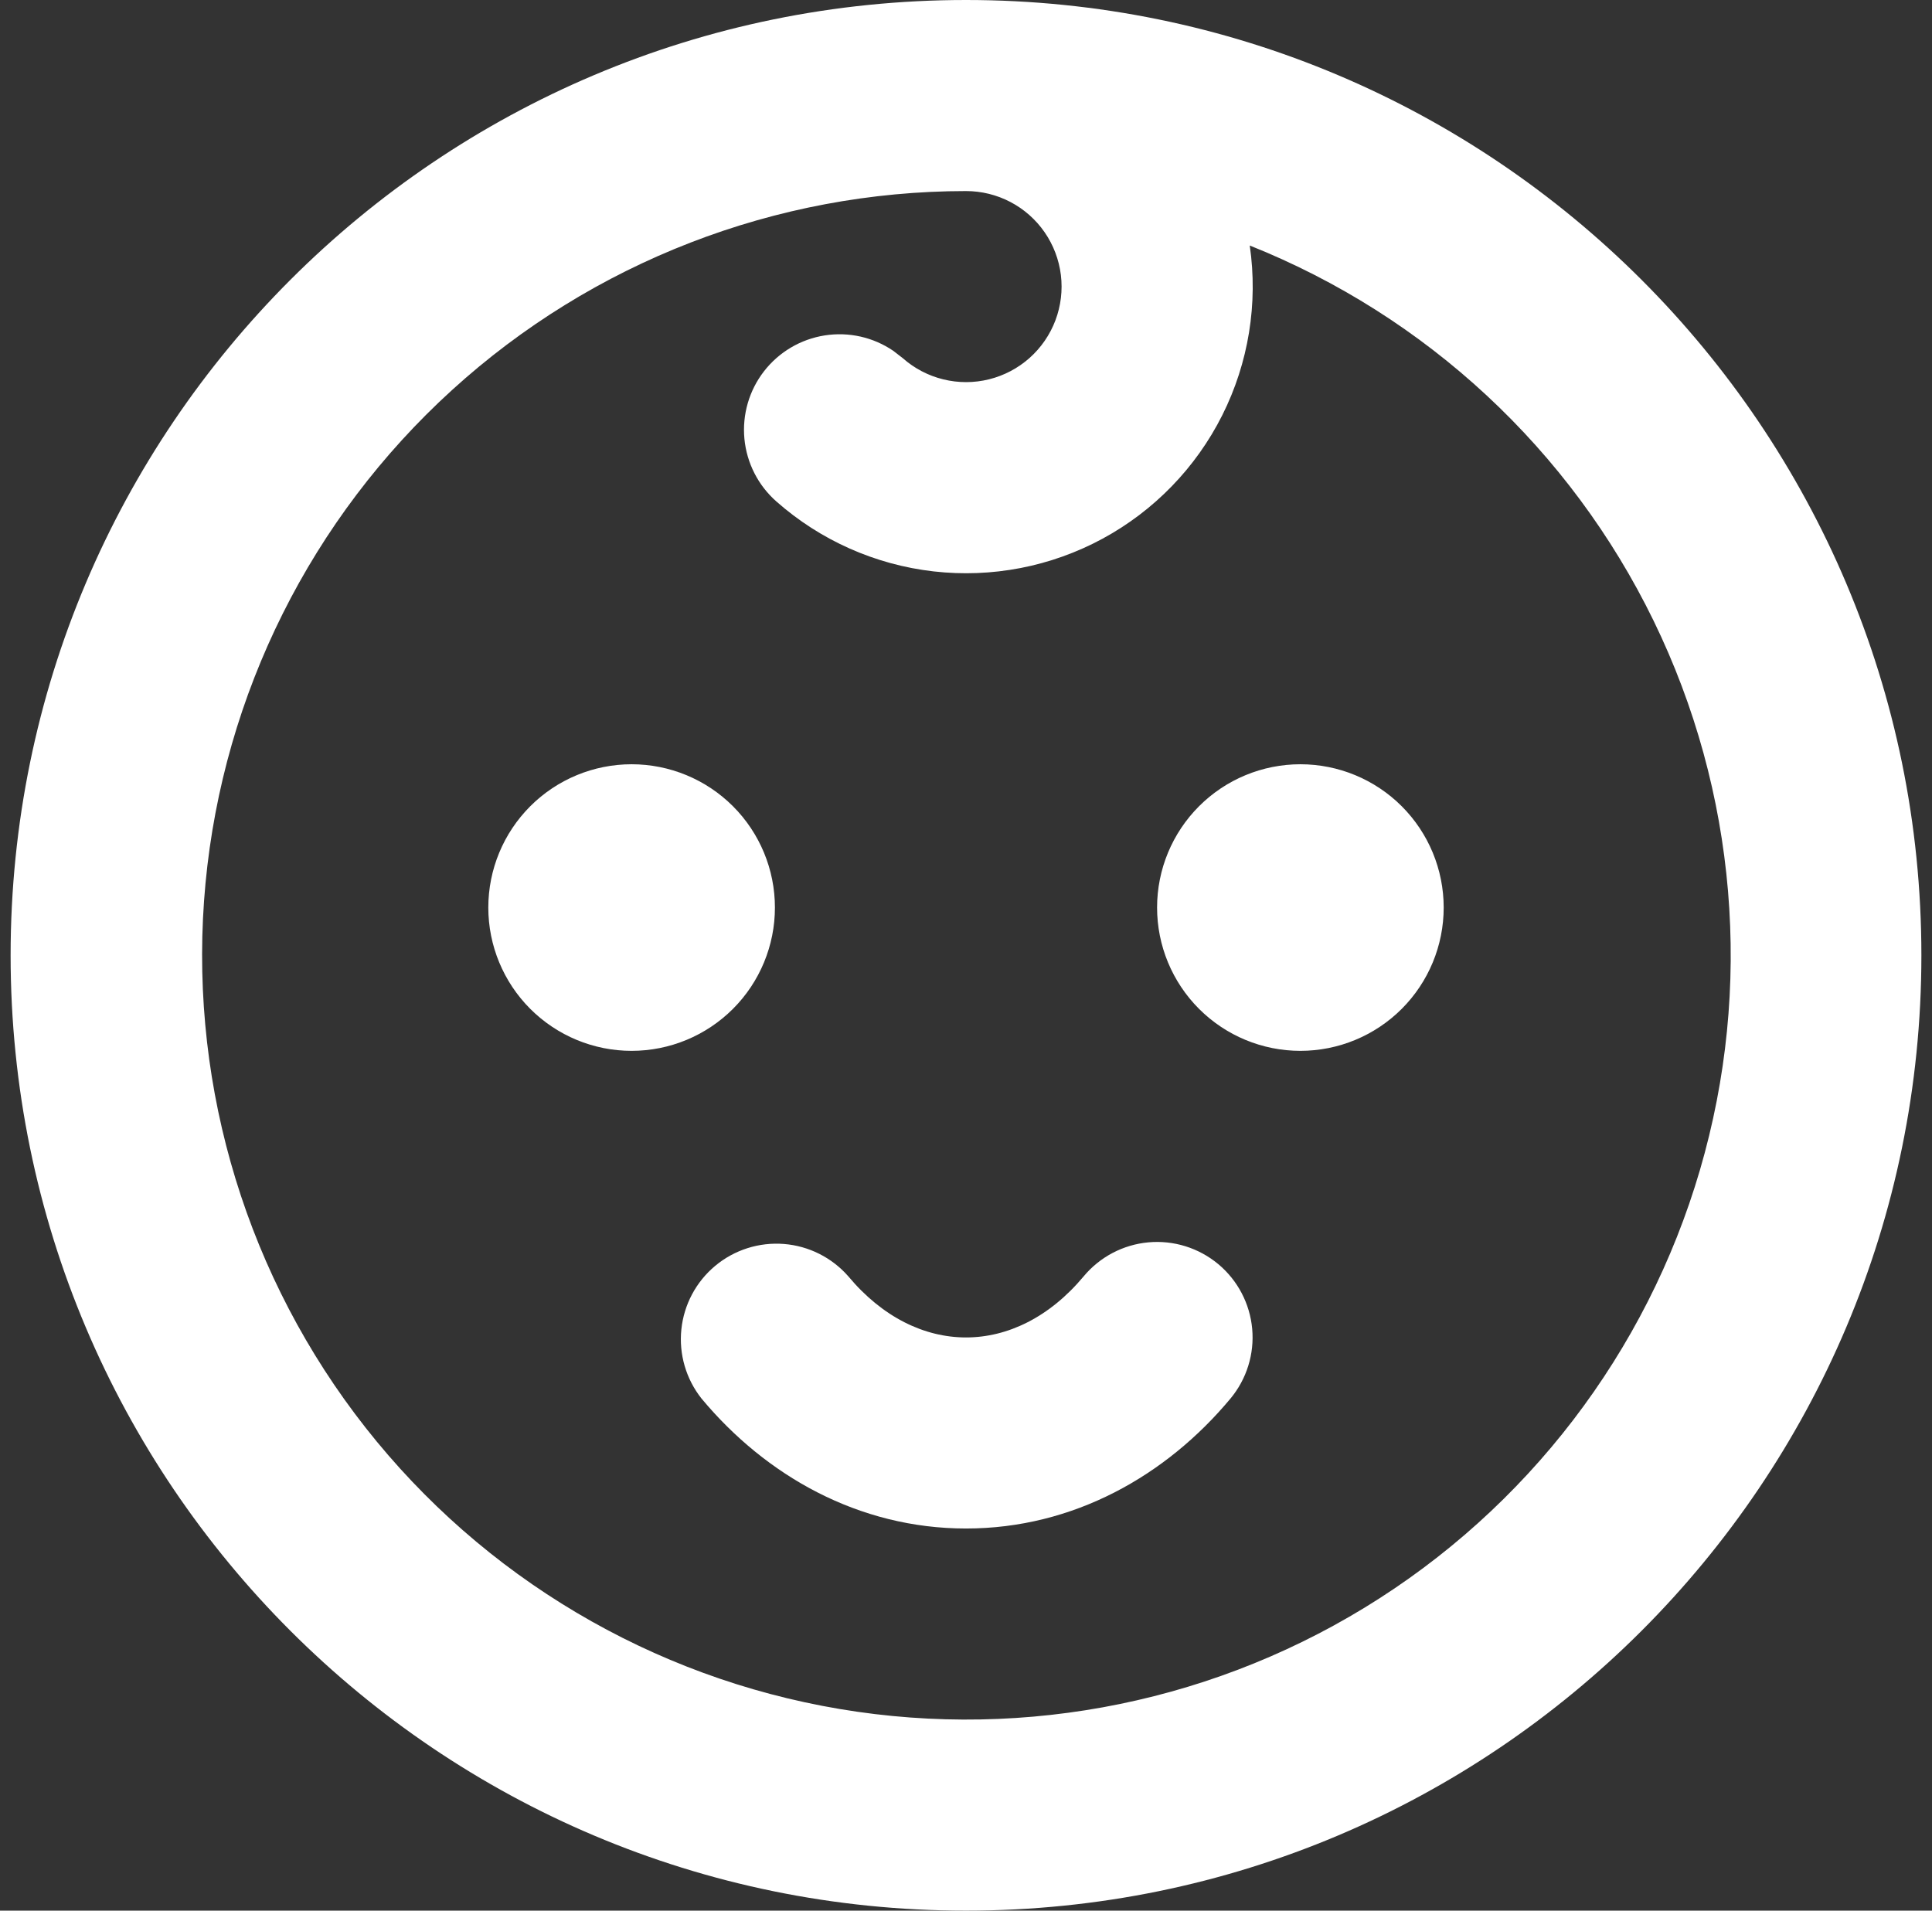 <svg width="91" height="90" viewBox="0 0 91 90" fill="none" xmlns="http://www.w3.org/2000/svg">
<rect x="0" y="0" width="91" height="90" fill="#333333" stroke="none"/>
<path d="M45.5 0C70.353 0 90.5 20.146 90.5 45C90.5 69.853 70.353 90 45.5 90C20.646 90 0.5 69.853 0.5 45C0.5 20.146 20.646 0 45.5 0ZM45.5 9C36.544 9.005 27.911 12.348 21.288 18.376C14.664 24.405 10.526 32.686 9.68 41.602C8.835 50.518 11.343 59.429 16.716 66.595C22.088 73.761 29.939 78.667 38.734 80.355C47.53 82.043 56.639 80.392 64.282 75.724C71.926 71.056 77.555 63.707 80.07 55.111C82.586 46.515 81.807 37.291 77.886 29.239C73.965 21.186 67.183 14.885 58.865 11.565C59.262 14.3 58.809 17.092 57.569 19.562C56.328 22.032 54.359 24.062 51.928 25.377C49.497 26.692 46.721 27.229 43.975 26.916C41.228 26.603 38.644 25.454 36.572 23.625C35.711 22.868 35.172 21.812 35.063 20.671C34.955 19.53 35.285 18.391 35.988 17.486C36.691 16.581 37.712 15.978 38.844 15.8C39.976 15.622 41.134 15.882 42.08 16.529L42.526 16.875C43.072 17.357 43.727 17.699 44.434 17.871C45.141 18.044 45.88 18.043 46.587 17.867C47.293 17.692 47.947 17.347 48.491 16.864C49.036 16.38 49.454 15.771 49.712 15.09C49.969 14.409 50.057 13.675 49.969 12.953C49.88 12.23 49.617 11.539 49.203 10.94C48.789 10.341 48.236 9.852 47.591 9.514C46.946 9.176 46.228 9 45.5 9ZM57.38 59.544C58.296 60.308 58.872 61.405 58.98 62.593C59.088 63.781 58.719 64.963 57.956 65.88C54.932 69.511 50.558 72 45.5 72C40.442 72 36.068 69.511 33.044 65.88C32.314 64.96 31.972 63.79 32.093 62.622C32.213 61.453 32.786 60.378 33.688 59.626C34.591 58.874 35.752 58.505 36.923 58.597C38.094 58.689 39.182 59.236 39.956 60.12C41.572 62.055 43.547 63 45.5 63C47.453 63 49.428 62.055 51.044 60.12C51.808 59.204 52.905 58.628 54.093 58.52C55.281 58.412 56.463 58.781 57.38 59.544ZM29.75 36C31.54 36 33.257 36.711 34.523 37.977C35.789 39.243 36.5 40.96 36.5 42.75C36.5 44.54 35.789 46.257 34.523 47.523C33.257 48.789 31.54 49.5 29.75 49.5C27.96 49.5 26.243 48.789 24.977 47.523C23.711 46.257 23 44.54 23 42.75C23 40.96 23.711 39.243 24.977 37.977C26.243 36.711 27.96 36 29.75 36ZM61.25 36C63.04 36 64.757 36.711 66.023 37.977C67.289 39.243 68 40.96 68 42.75C68 44.54 67.289 46.257 66.023 47.523C64.757 48.789 63.04 49.5 61.25 49.5C59.46 49.5 57.743 48.789 56.477 47.523C55.211 46.257 54.5 44.54 54.5 42.75C54.5 40.96 55.211 39.243 56.477 37.977C57.743 36.711 59.46 36 61.25 36Z" fill="white"/>
</svg>
